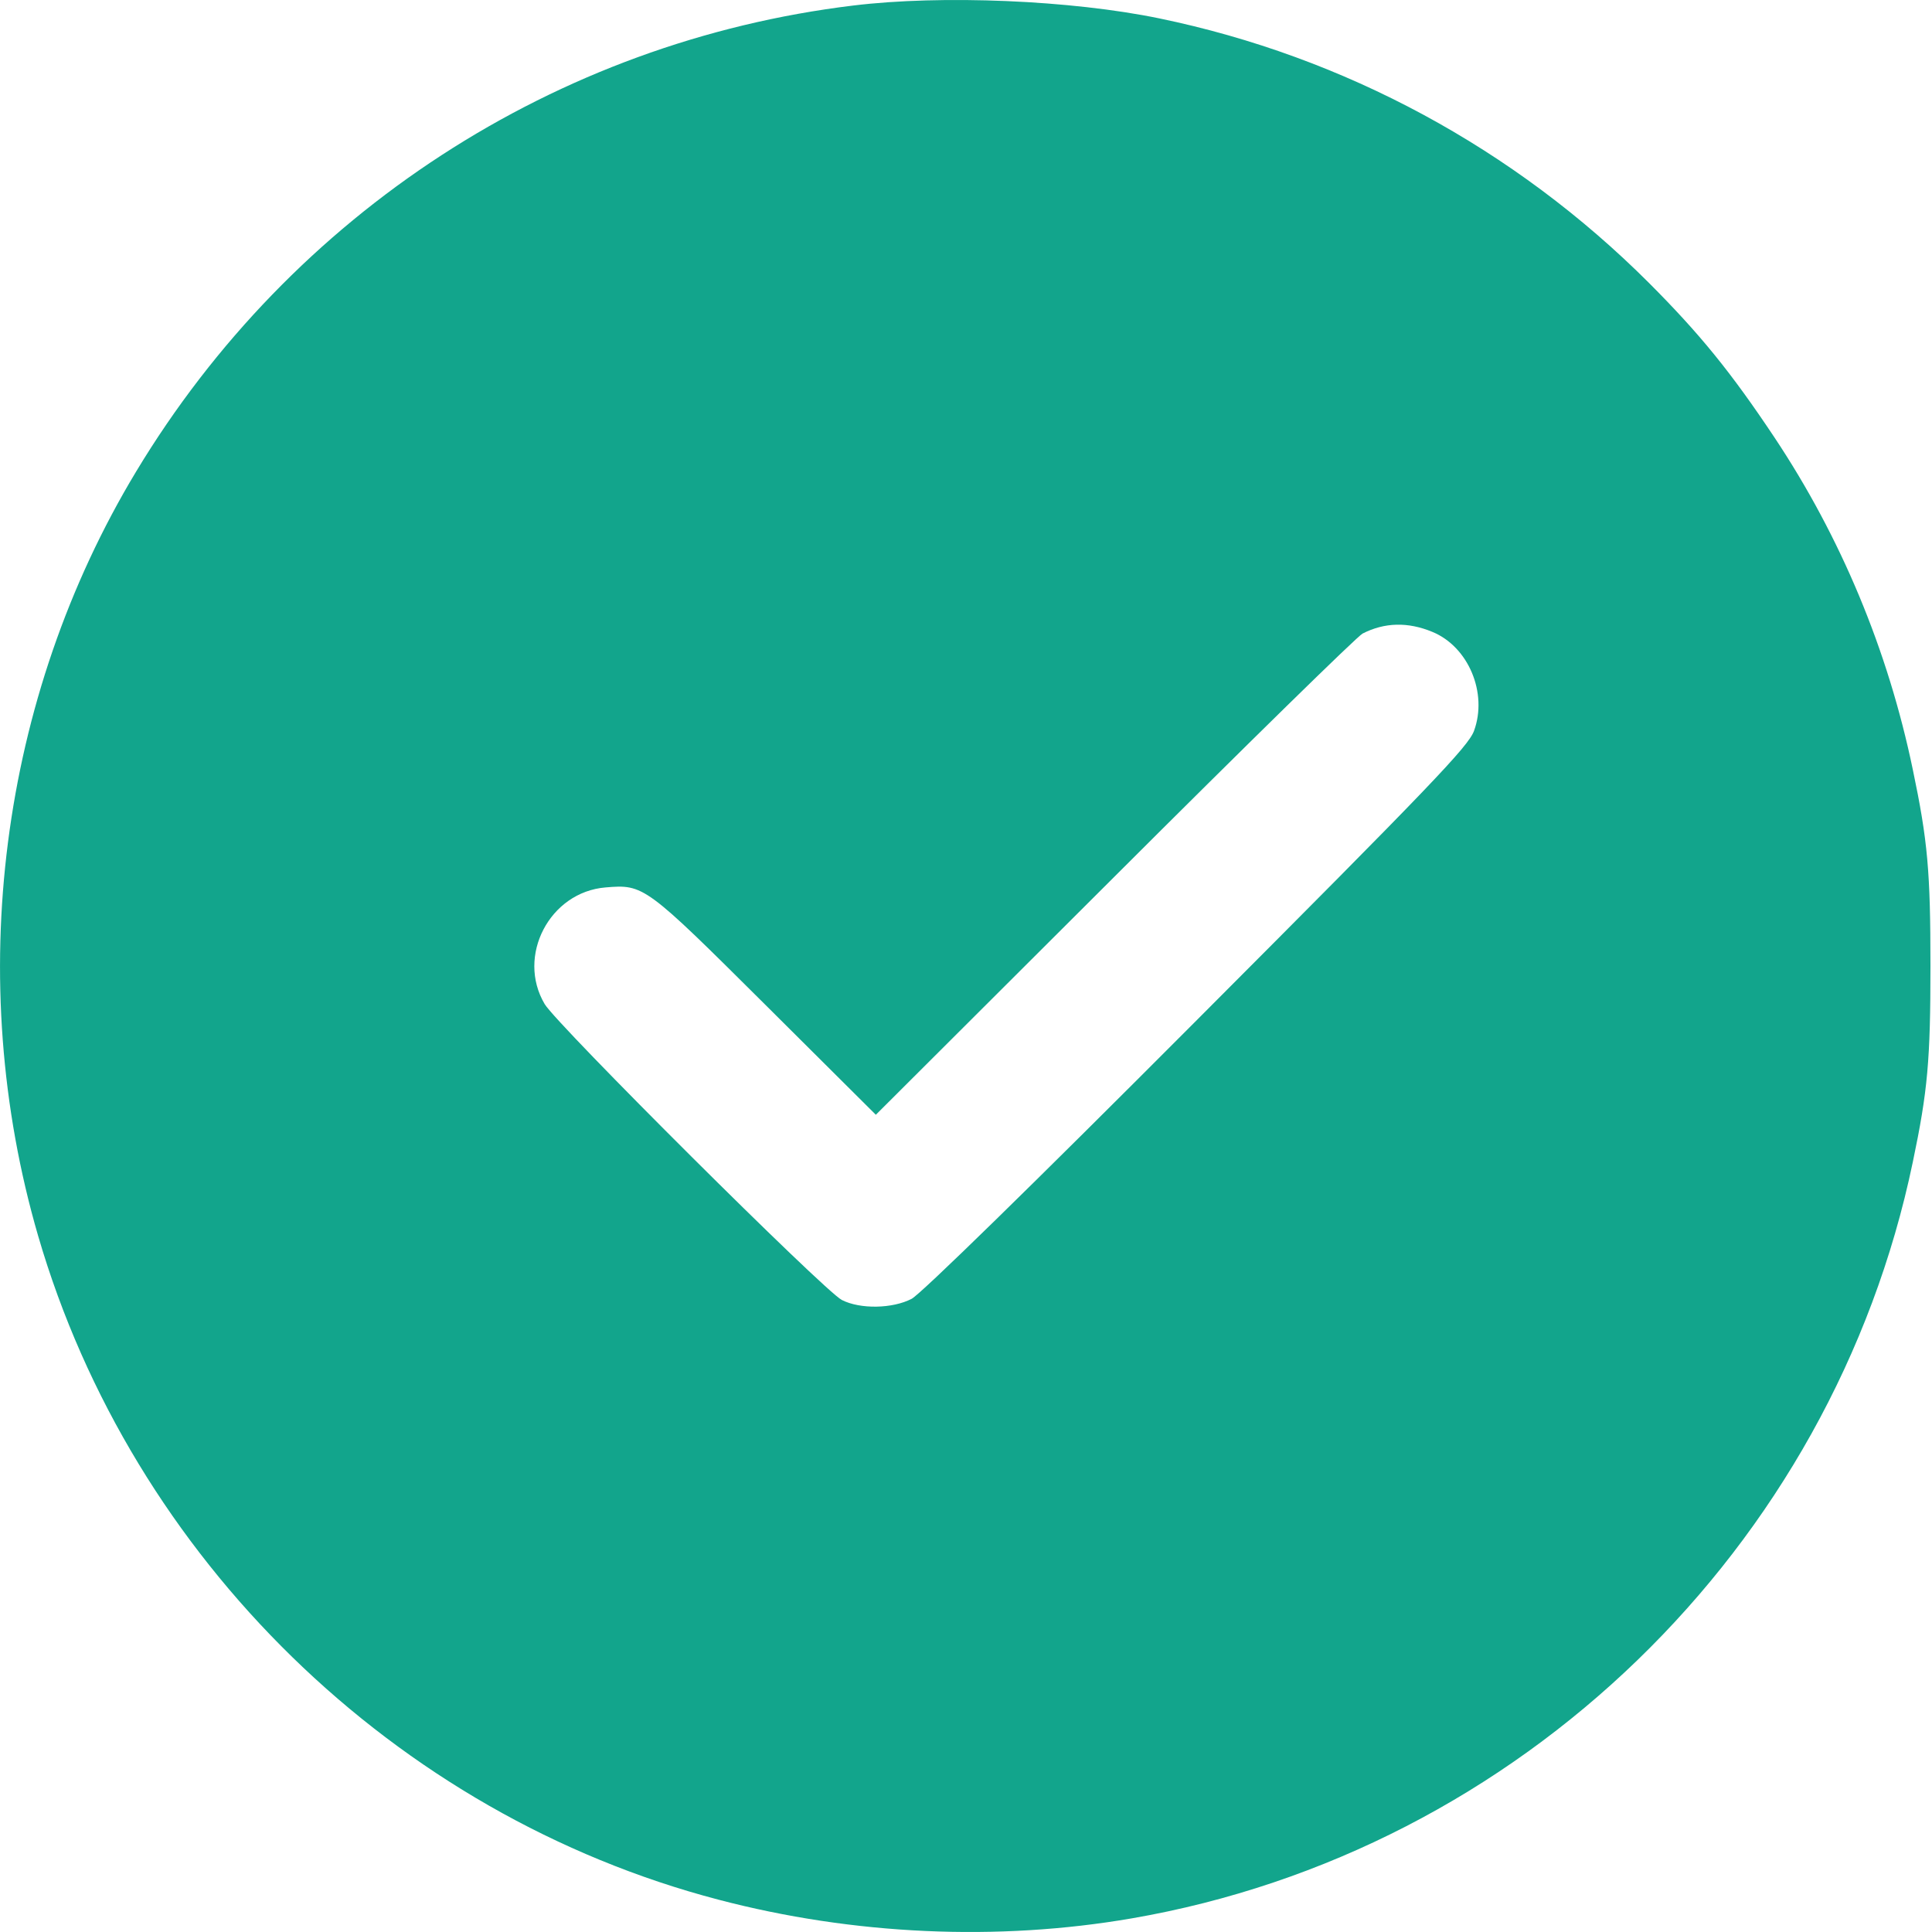 <svg width="15" height="15" viewBox="0 0 15 15" fill="none" xmlns="http://www.w3.org/2000/svg">
<path fill-rule="evenodd" clip-rule="evenodd" d="M6.624 0.043C4.316 0.323 2.266 1.655 1.057 3.661C-0.003 5.419 -0.283 7.605 0.296 9.595C1.026 12.101 3.066 14.091 5.578 14.749C6.625 15.024 7.745 15.074 8.788 14.894C11.798 14.374 14.226 12.023 14.851 9.022C14.967 8.469 14.988 8.23 14.988 7.499C14.988 6.768 14.967 6.528 14.851 5.975C14.658 5.046 14.292 4.17 13.776 3.395C13.438 2.888 13.198 2.593 12.804 2.198C11.759 1.153 10.438 0.44 9.002 0.143C8.315 0.001 7.312 -0.041 6.624 0.043ZM11.121 4.906C11.401 5.021 11.552 5.381 11.444 5.675C11.399 5.796 11.113 6.095 9.294 7.918C8.016 9.2 7.15 10.046 7.078 10.084C6.93 10.161 6.679 10.166 6.536 10.093C6.4 10.024 4.327 7.959 4.229 7.796C4.008 7.423 4.267 6.926 4.701 6.89C4.999 6.865 5.01 6.874 5.943 7.802L6.8 8.655L8.653 6.806C9.672 5.788 10.539 4.939 10.579 4.919C10.749 4.832 10.931 4.827 11.121 4.906Z" fill="#12A58C"/>
</svg>
